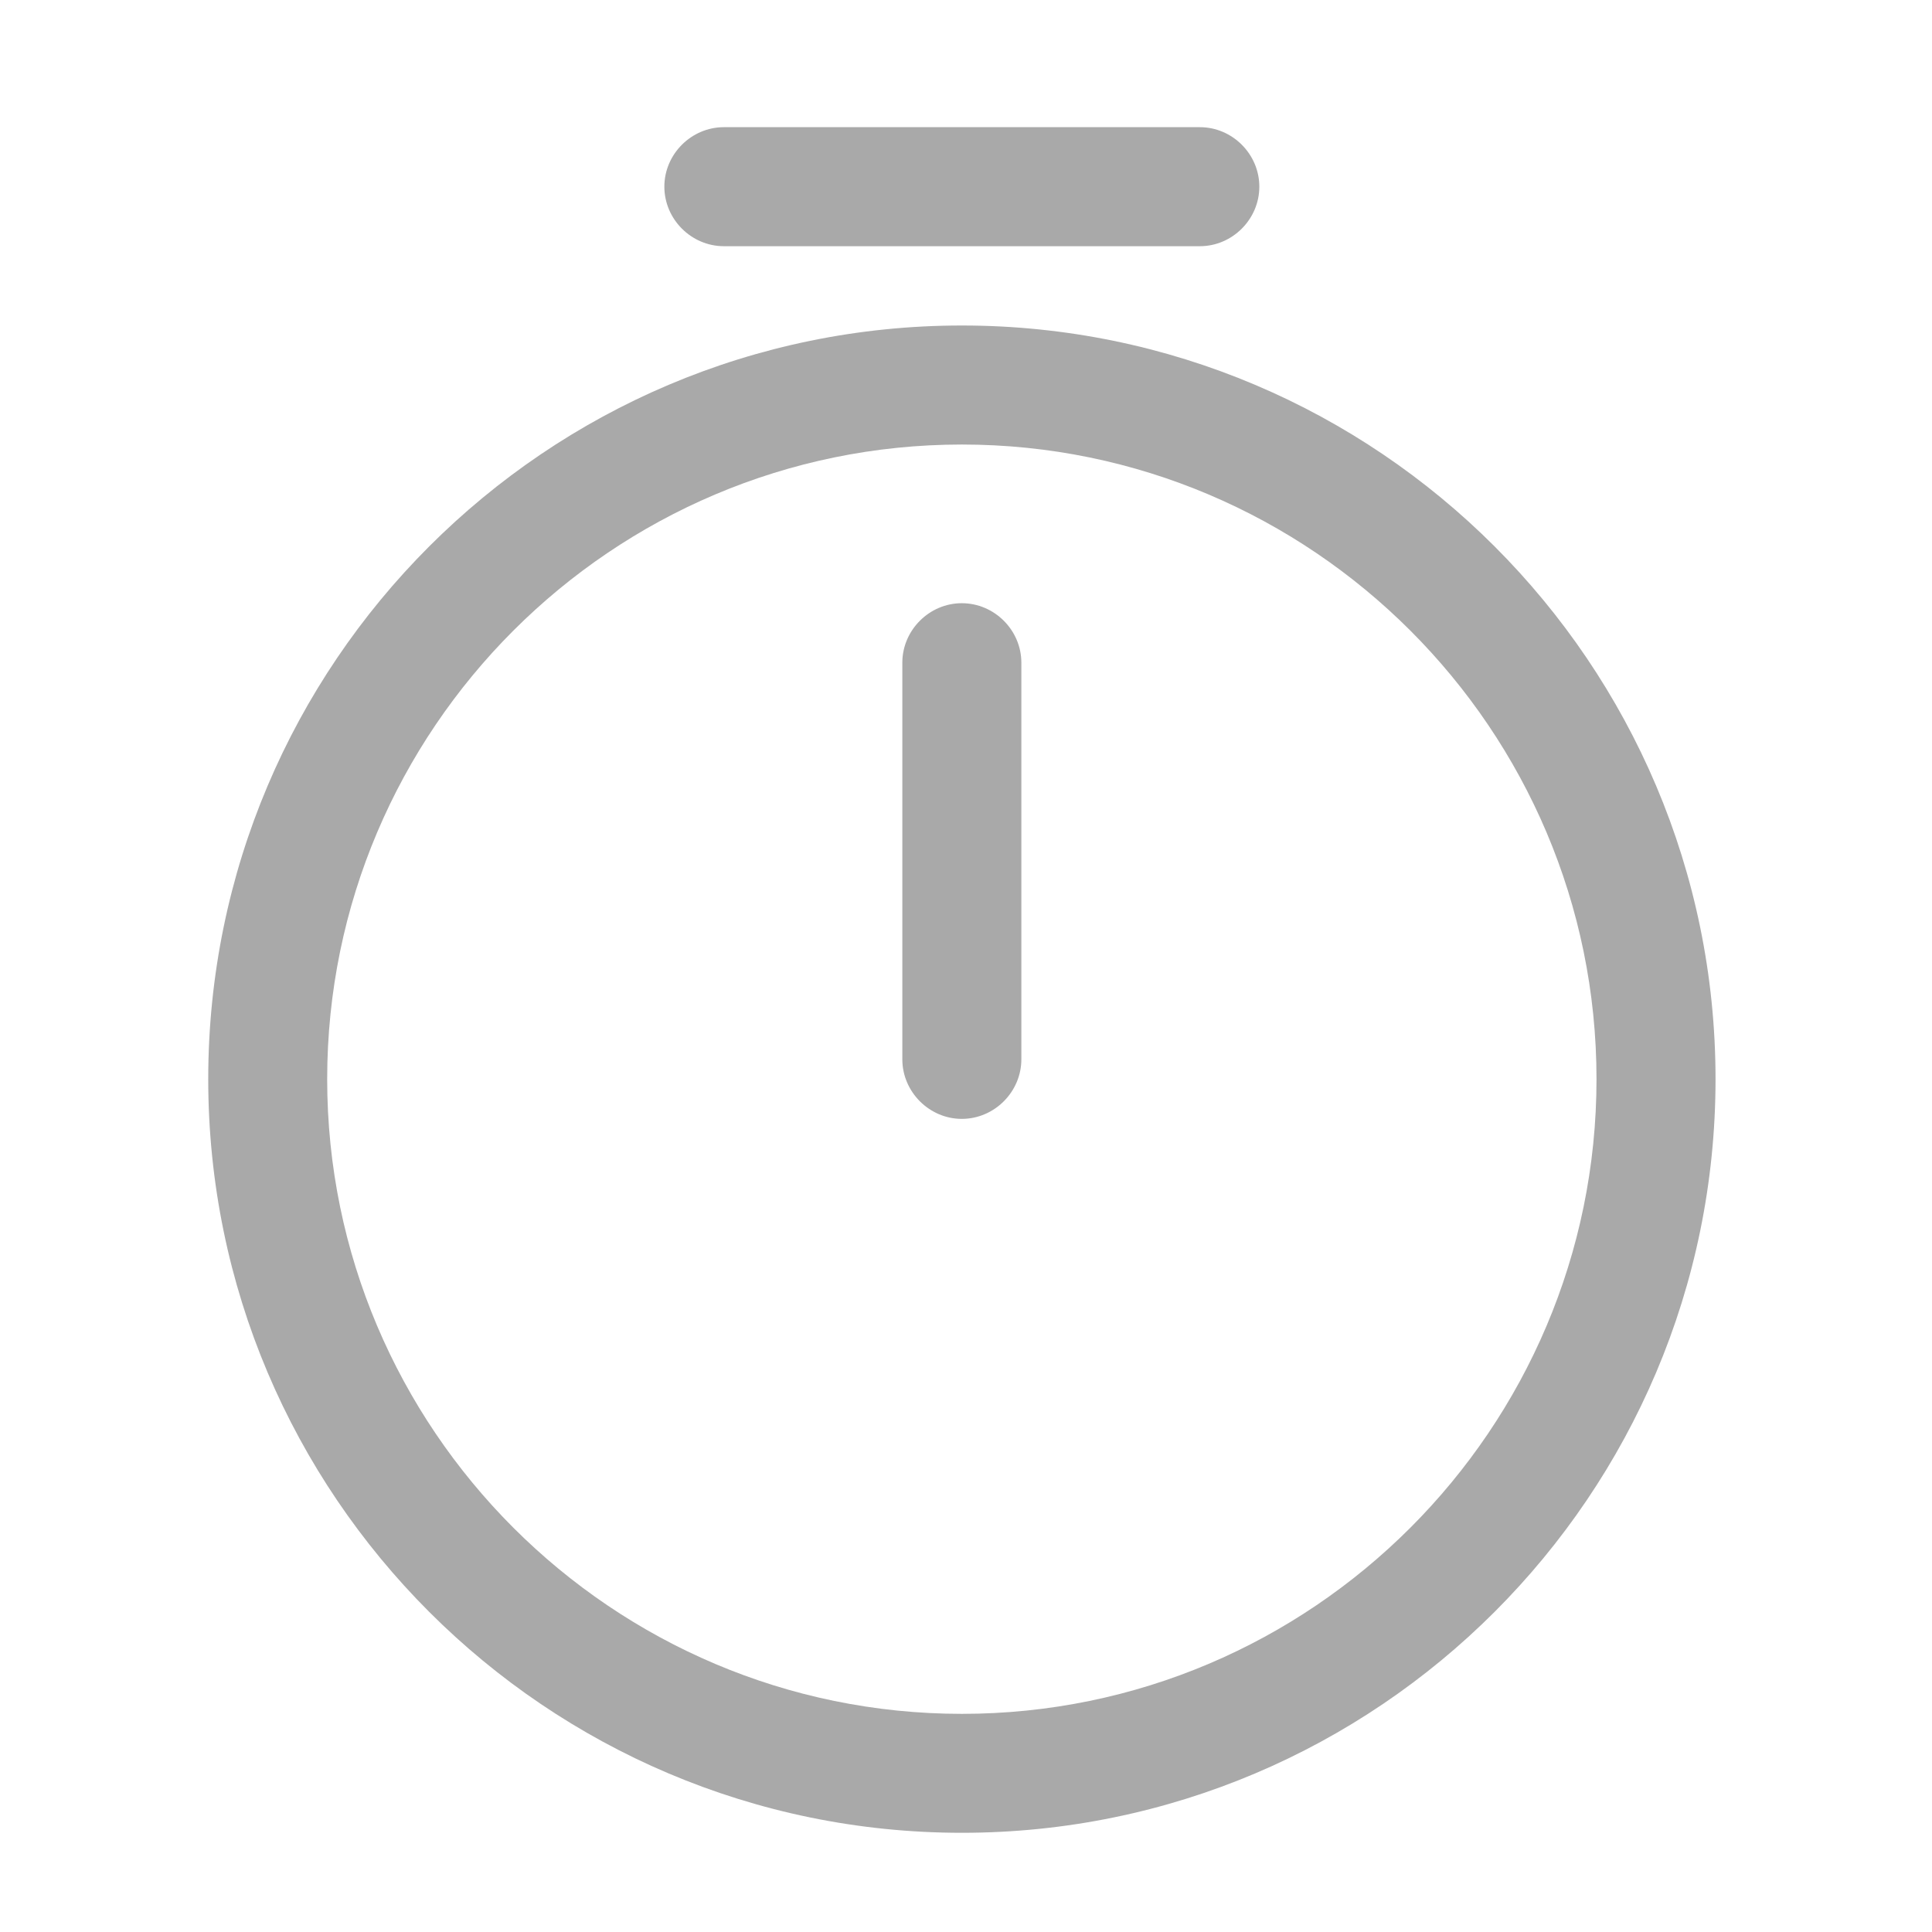 <svg
            width="23"
            height="23"
            viewBox="0 0 23 23"
            fill="none"
            xmlns="http://www.w3.org/2000/svg"
          >
            <path
              d="M11.451 21.819C6.502 21.819 2.479 17.796 2.479 12.847C2.479 7.898 6.502 3.875 11.451 3.875C16.4 3.875 20.423 7.898 20.423 12.847C20.423 17.796 16.4 21.819 11.451 21.819ZM11.451 5.292C7.286 5.292 3.895 8.682 3.895 12.847C3.895 17.012 7.286 20.403 11.451 20.403C15.616 20.403 19.006 17.012 19.006 12.847C19.006 8.682 15.616 5.292 11.451 5.292Z"
              fill="#A9A9A9"
            />
            <path
              d="M11.45 13.32C11.063 13.32 10.742 12.998 10.742 12.611V7.889C10.742 7.502 11.063 7.181 11.45 7.181C11.838 7.181 12.159 7.502 12.159 7.889V12.611C12.159 12.998 11.838 13.32 11.45 13.32Z"
              fill="#A9A9A9"
            />
            <path
              d="M14.284 2.931H8.618C8.23 2.931 7.909 2.61 7.909 2.222C7.909 1.835 8.23 1.514 8.618 1.514H14.284C14.671 1.514 14.992 1.835 14.992 2.222C14.992 2.61 14.671 2.931 14.284 2.931Z"
              fill="#A9A9A9"
            />
          </svg>